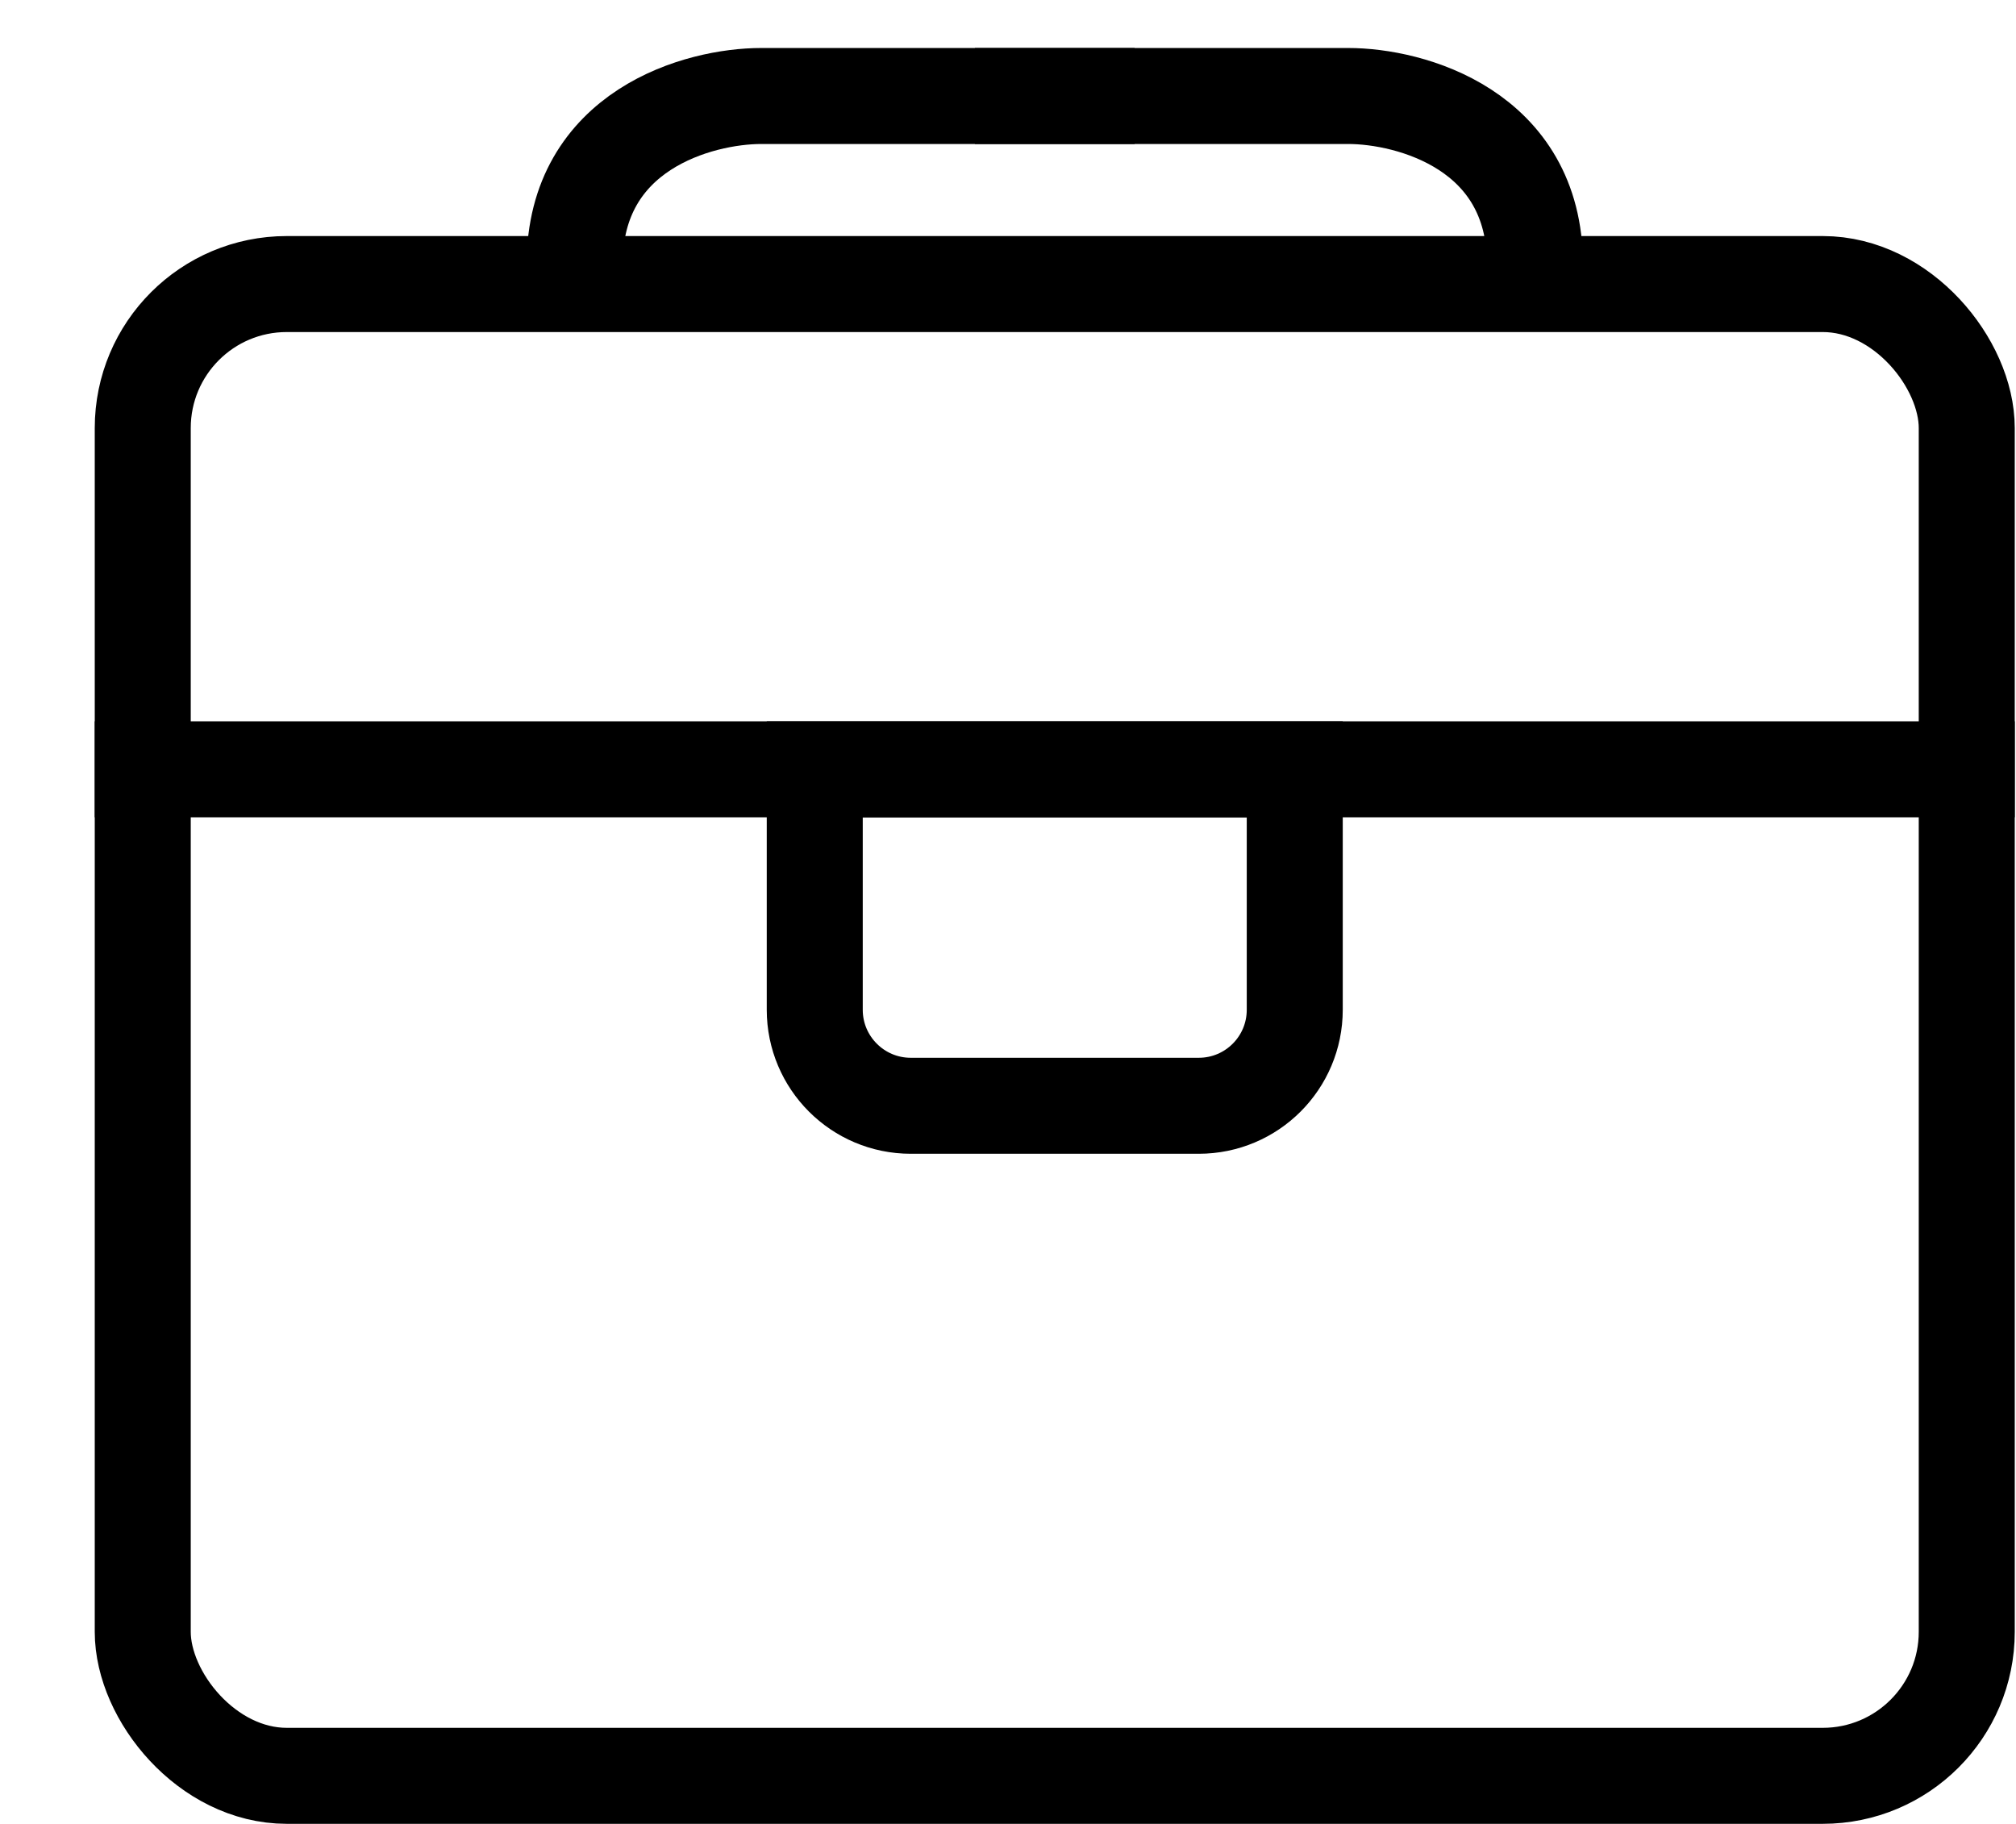 <svg width="21" height="19" viewBox="0 0 21 19" fill="none" xmlns="http://www.w3.org/2000/svg">
<path d="M10.155 1C11.192 1 11.884 1 14.044 1C14.692 1 15.989 1.351 15.989 2.753" stroke="currentColor"/>
<path d="M11.819 1C10.782 1 10.091 1 7.93 1C7.282 1 5.986 1.351 5.986 2.753" stroke="currentColor"/>
<rect x="1.487" y="2.959" width="19" height="15.54" rx="1.5" stroke="currentColor"/>
<path d="M8.487 8.014H13.487V10.519C13.487 11.071 13.04 11.519 12.487 11.519H9.487C8.935 11.519 8.487 11.071 8.487 10.519V8.014Z" stroke="currentColor"/>
<path d="M0.987 8.014L20.987 8.014" stroke="currentColor"/>
</svg>
